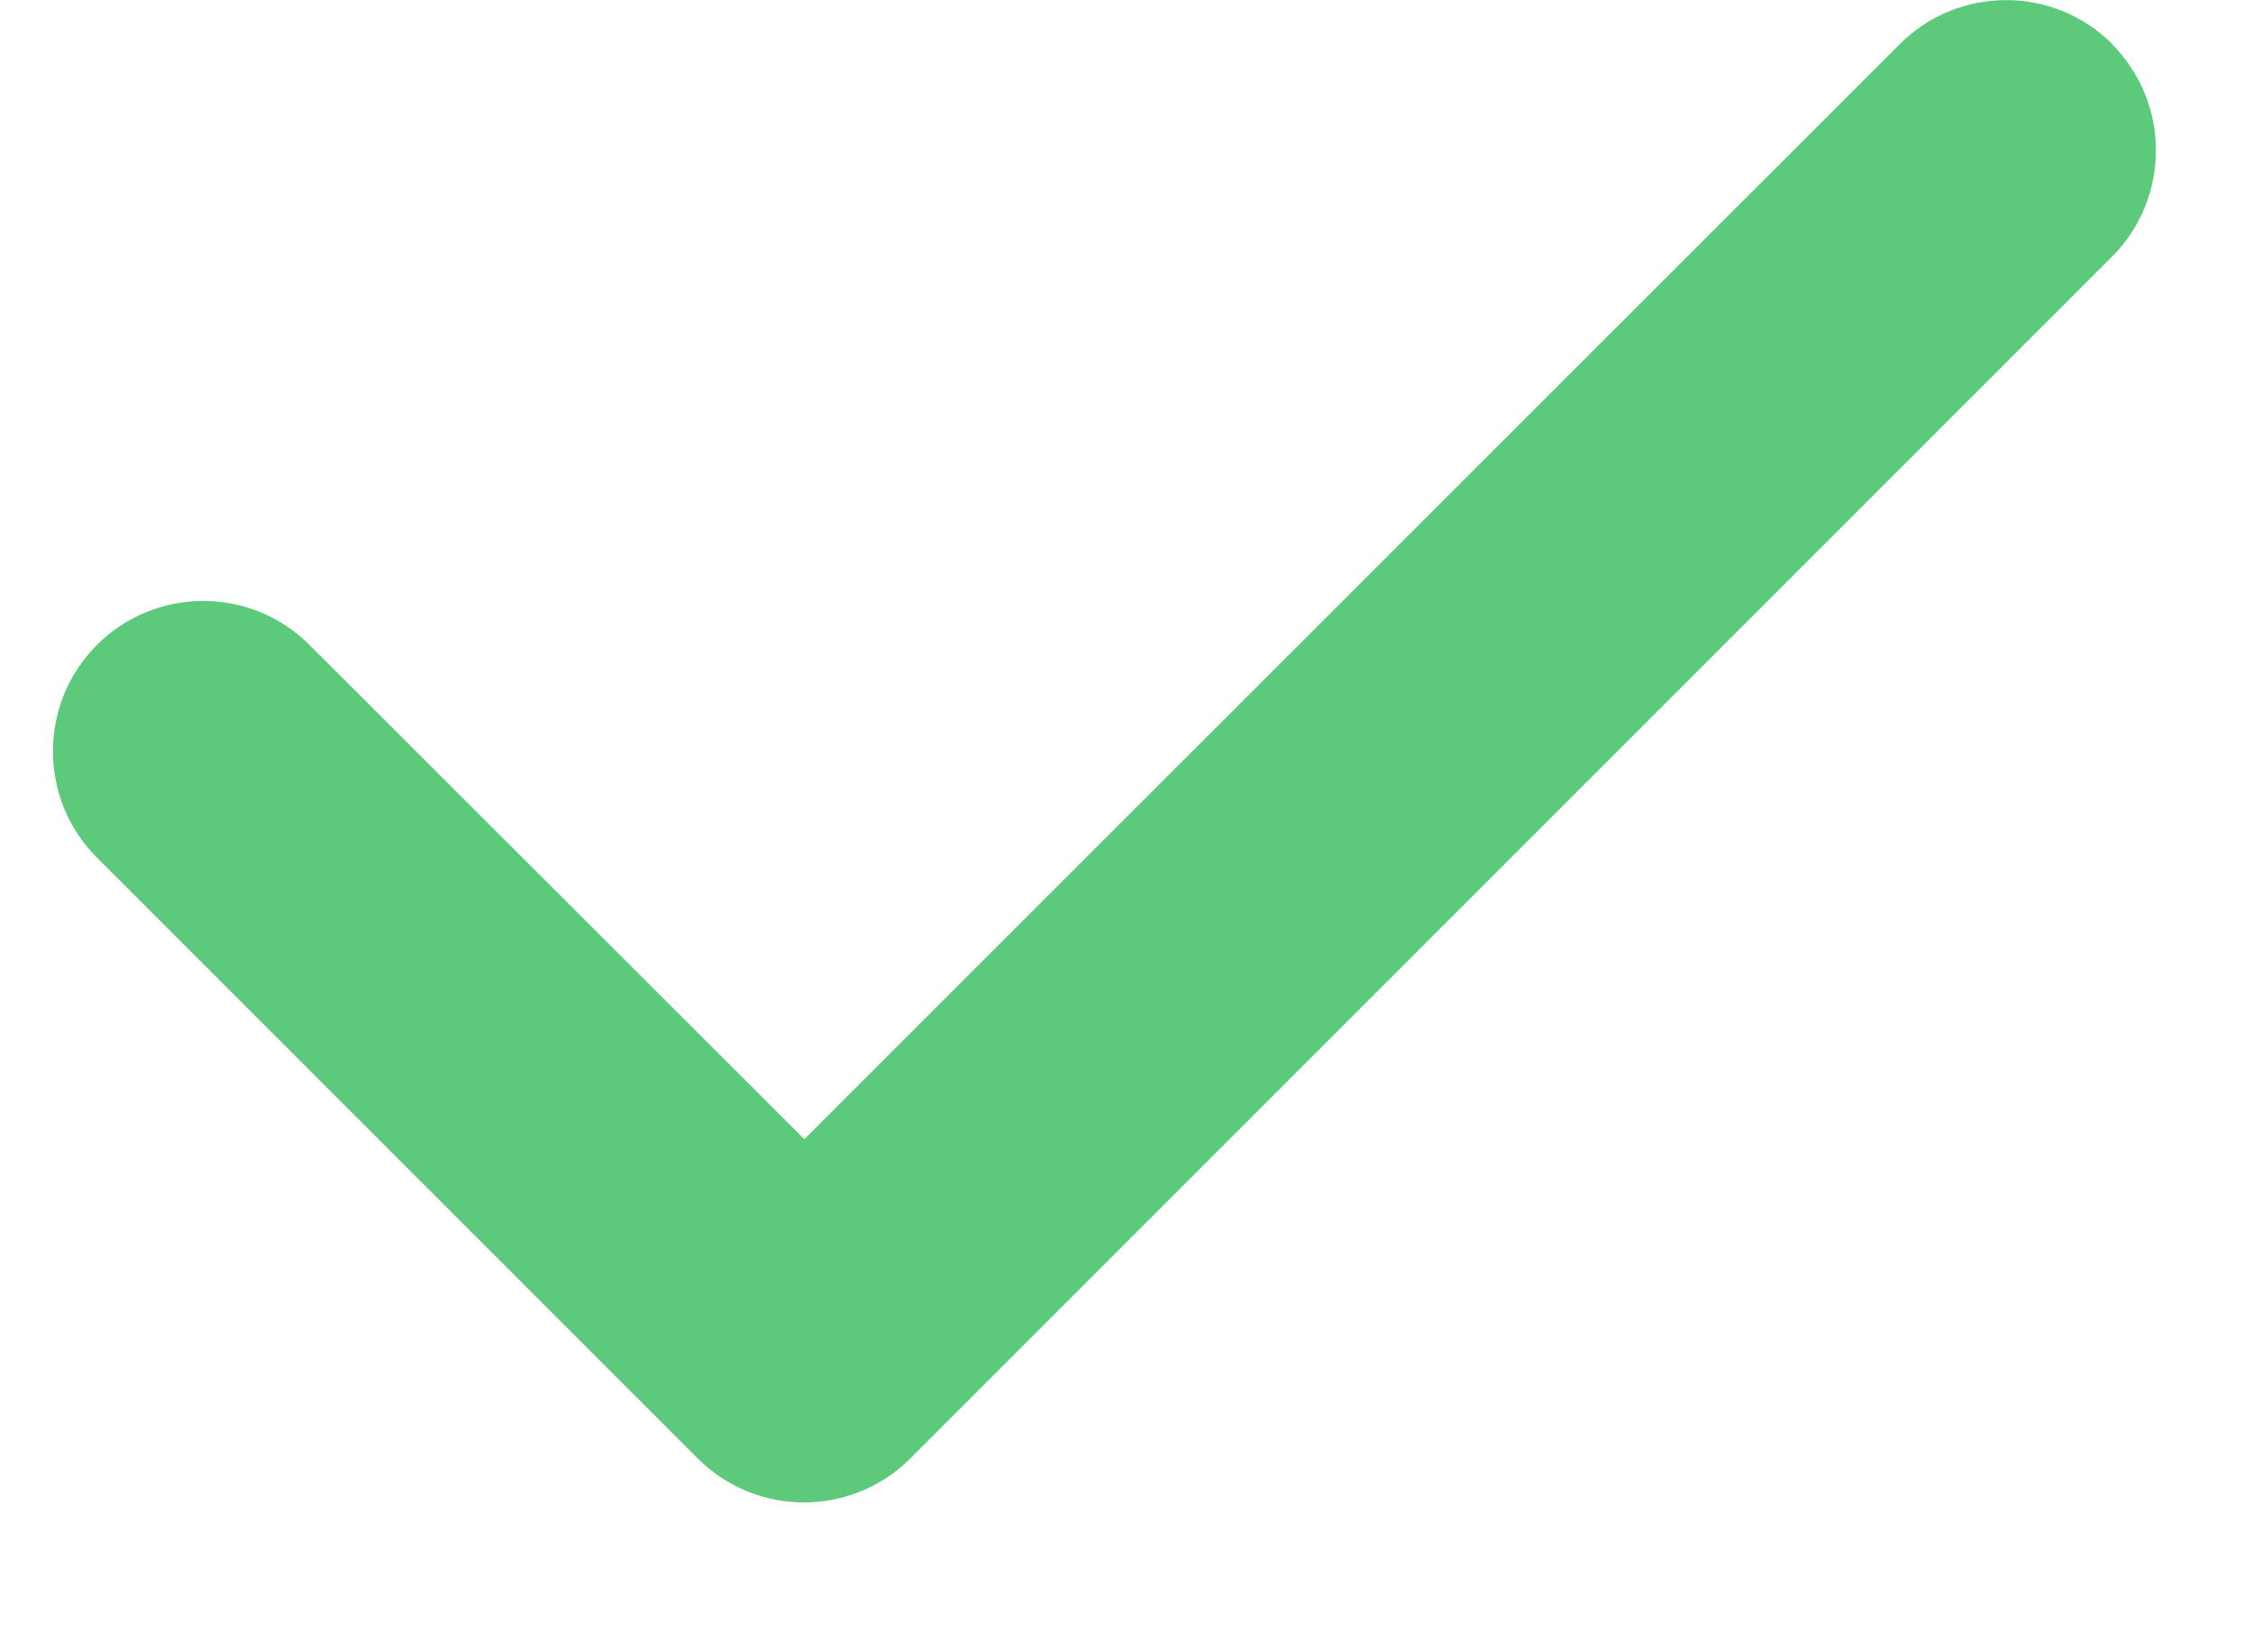 <svg width="15" height="11" viewBox="0 0 15 11" fill="none" xmlns="http://www.w3.org/2000/svg">
<path d="M14.061 0.294C14.451 0.684 14.451 1.319 14.061 1.709L6.061 9.709C5.67 10.1 5.036 10.1 4.645 9.709L0.645 5.709C0.255 5.319 0.255 4.684 0.645 4.294C1.036 3.903 1.67 3.903 2.061 4.294L5.355 7.584L12.648 0.294C13.039 -0.097 13.673 -0.097 14.064 0.294H14.061Z" fill="#5CC97B"/>
</svg>
